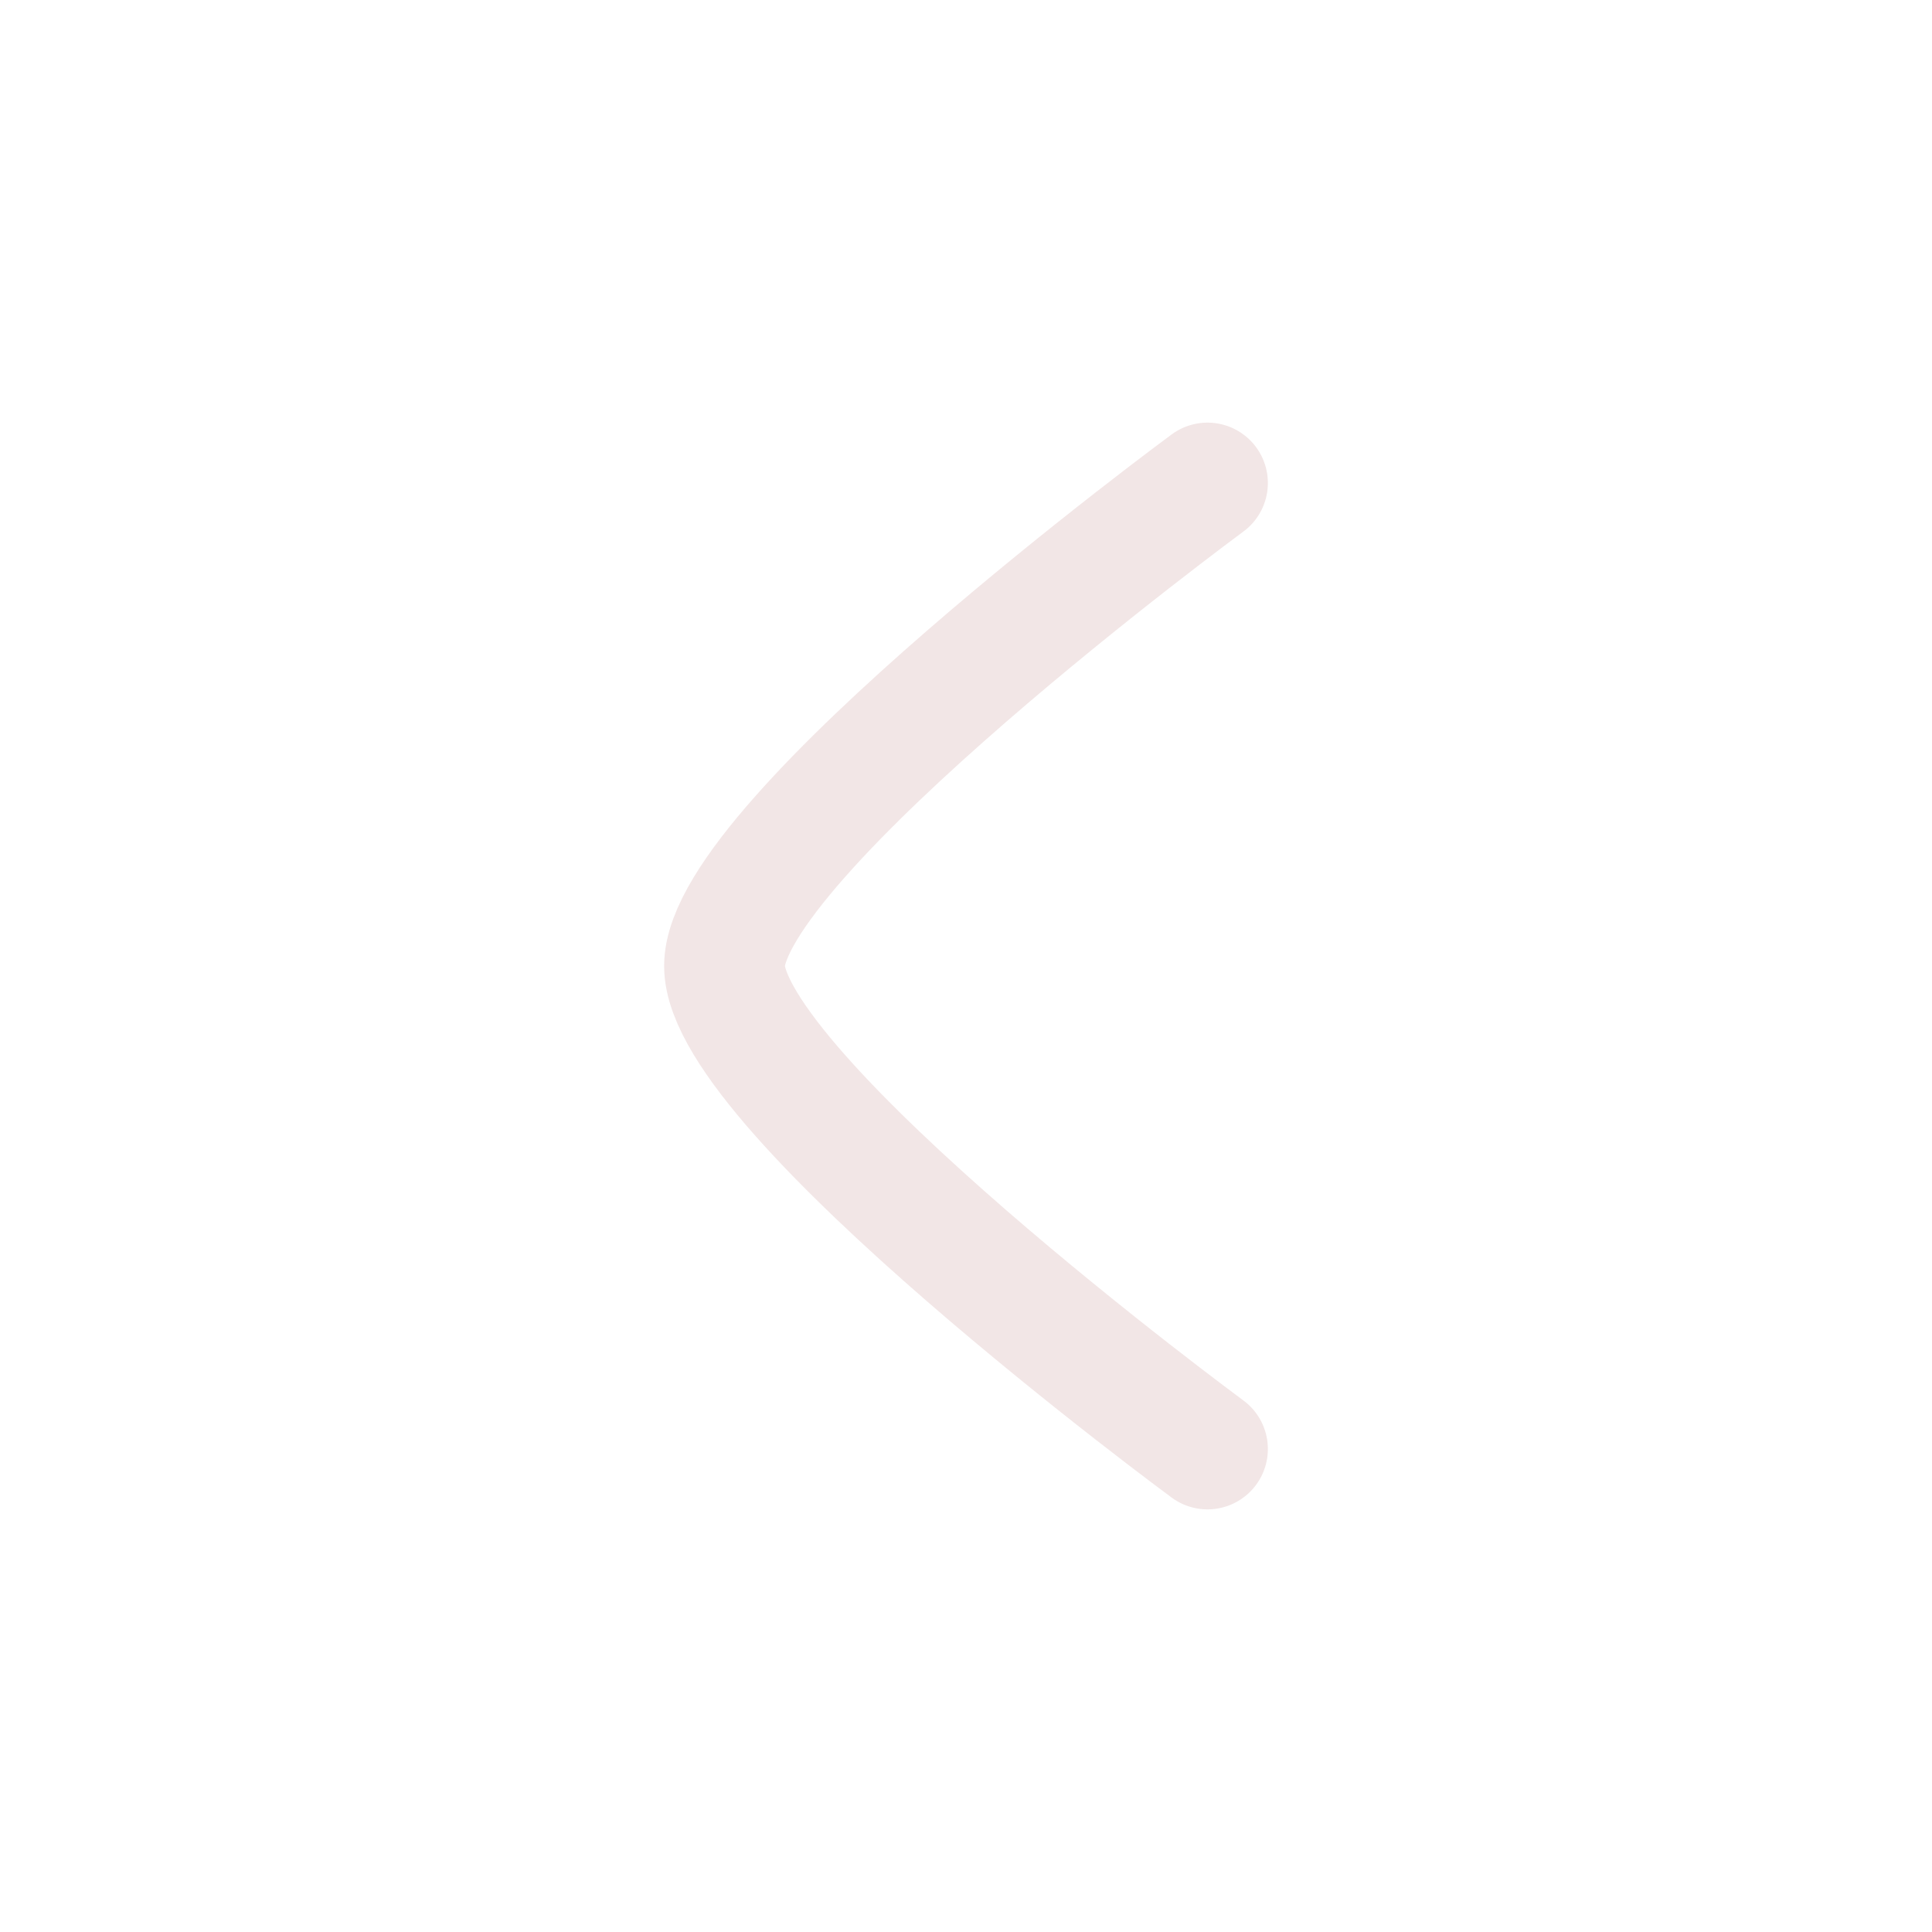 <svg xmlns="http://www.w3.org/2000/svg" viewBox="0 0 24 24" width="24" height="24" color="#f2e6e6" fill="none">
    <path d="M15 6C15 6 9 10.419 9 12C9 13.581 15 18 15 18" stroke="currentColor" stroke-width="1.5" stroke-linecap="round" stroke-linejoin="round" />
</svg>